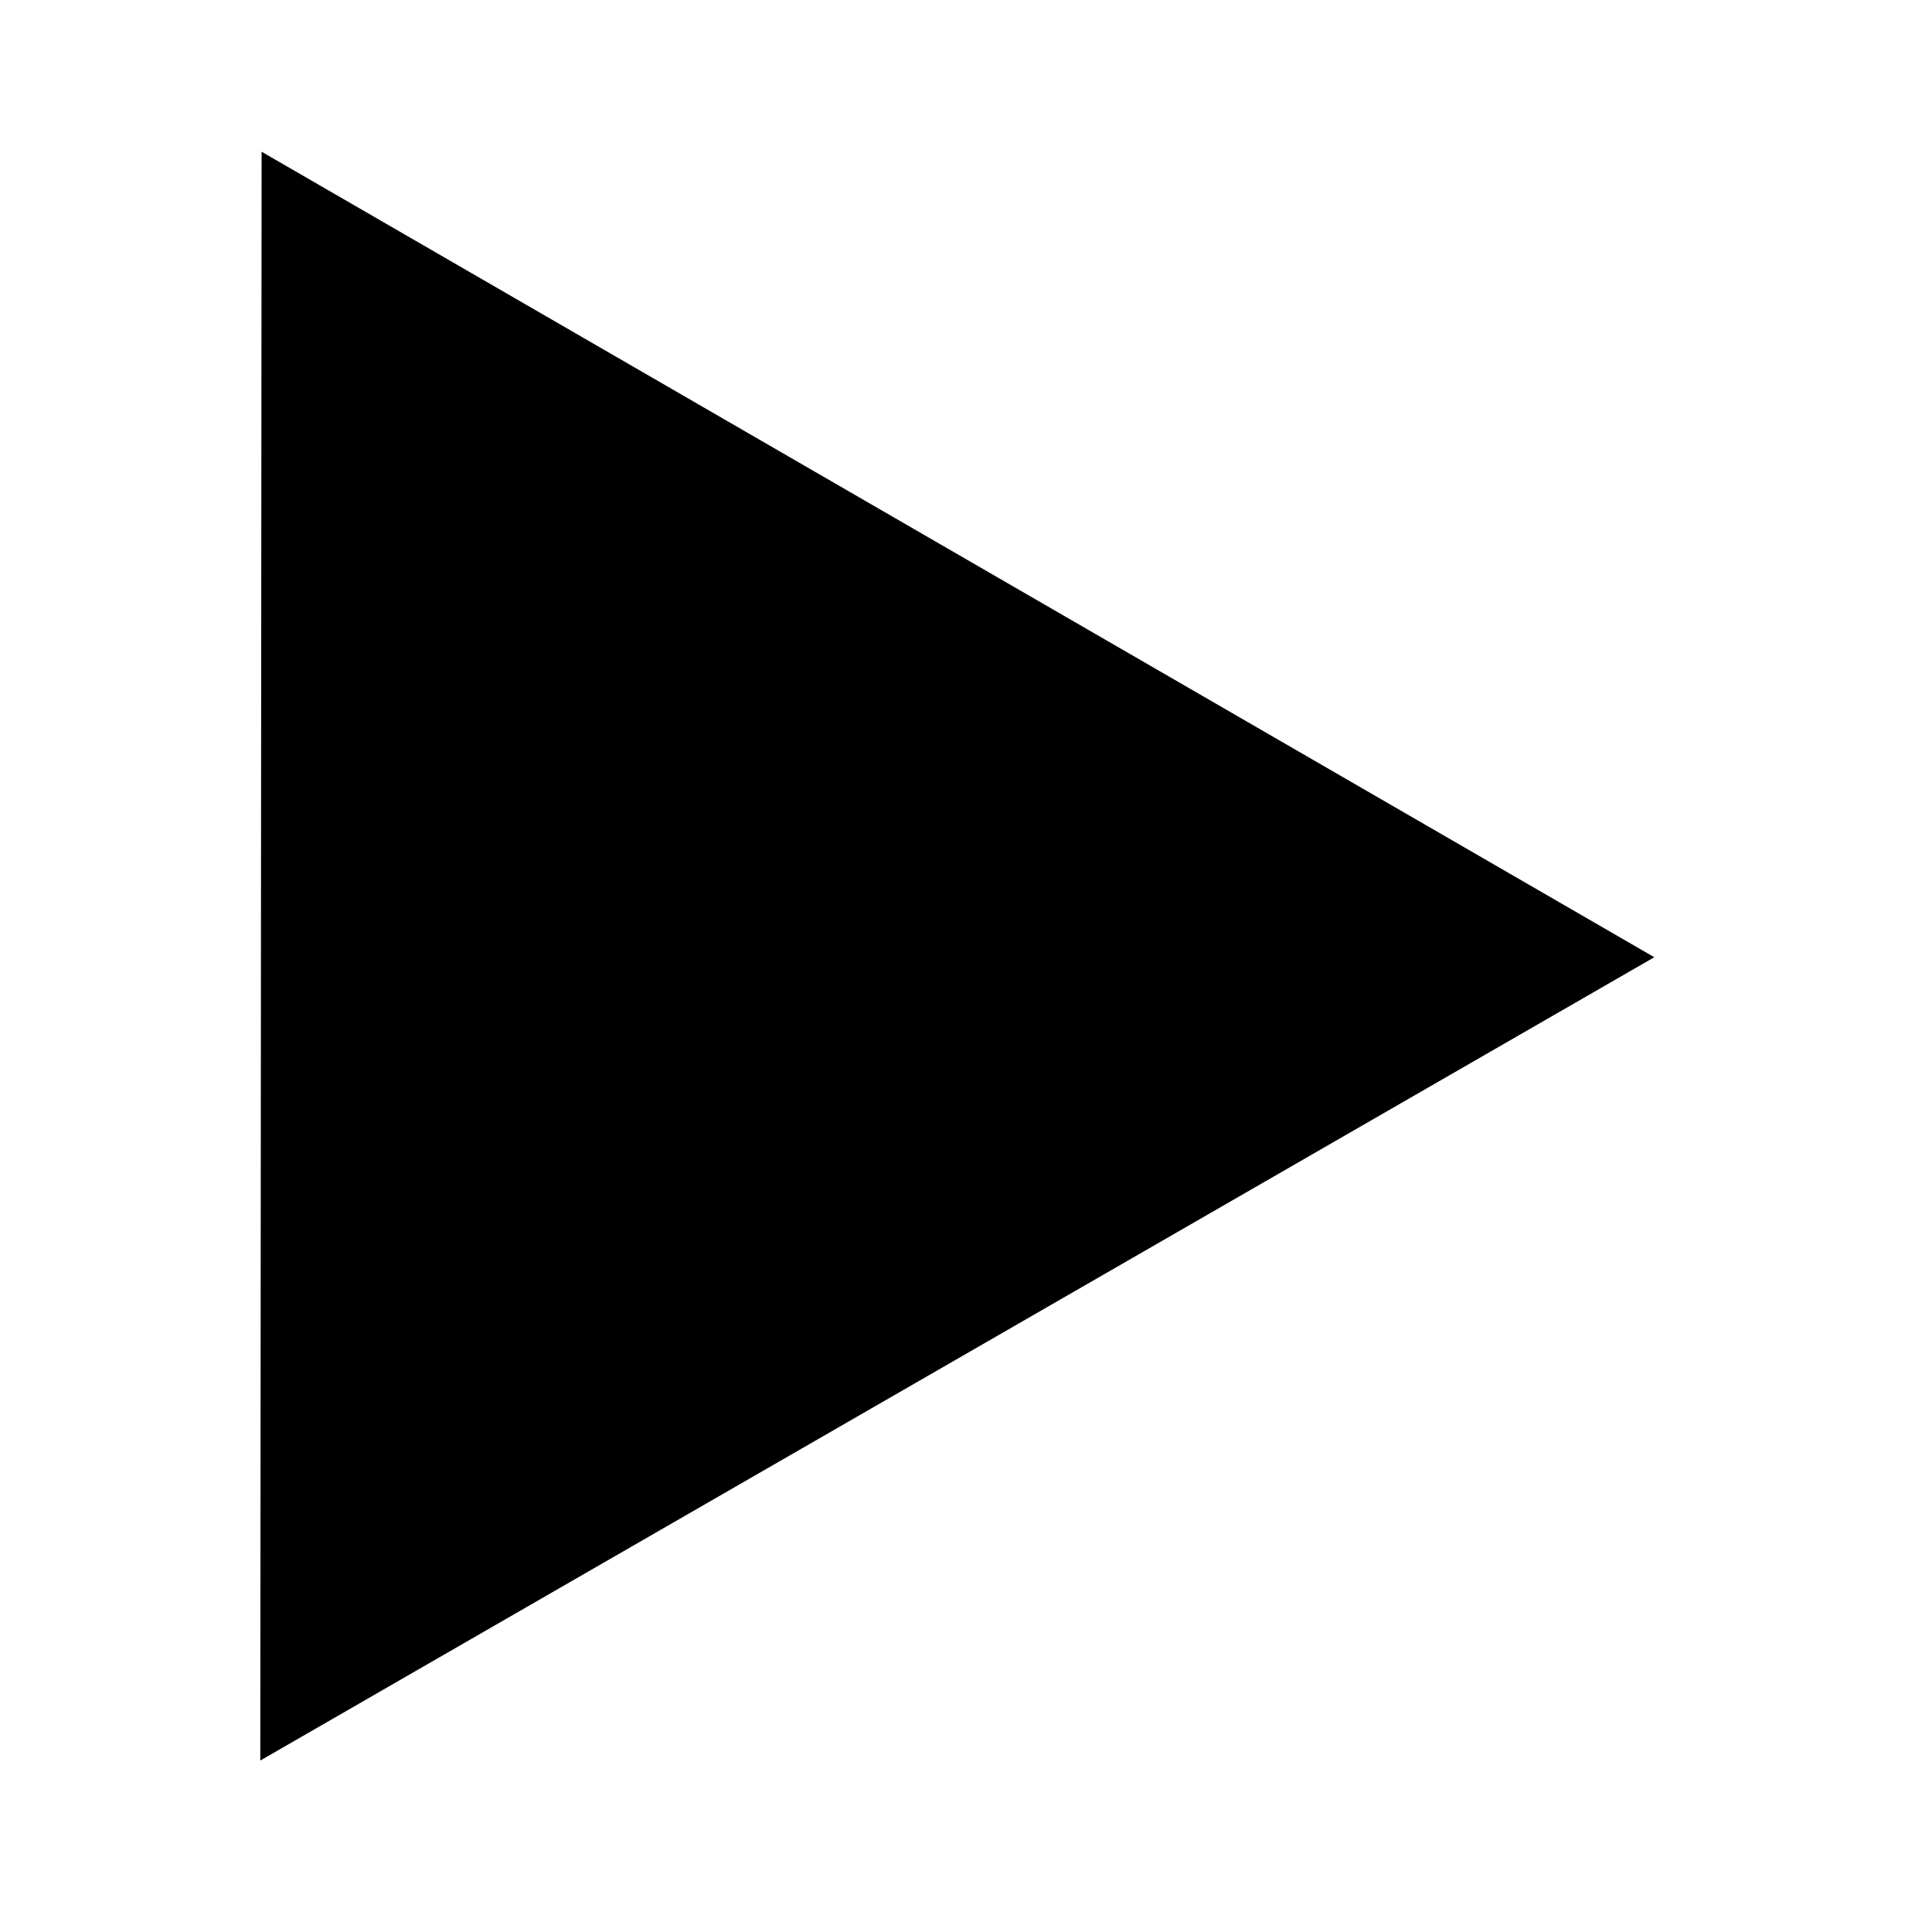 <?xml version="1.0" encoding="UTF-8" standalone="no"?>
<!-- Created with Inkscape (http://www.inkscape.org/) -->

<svg
   xmlns:dc="http://purl.org/dc/elements/1.1/"
   xmlns:cc="http://creativecommons.org/ns#"
   xmlns:rdf="http://www.w3.org/1999/02/22-rdf-syntax-ns#"
   xmlns:svg="http://www.w3.org/2000/svg"
   xmlns="http://www.w3.org/2000/svg"
   xmlns:sodipodi="http://sodipodi.sourceforge.net/DTD/sodipodi-0.dtd"
   xmlns:inkscape="http://www.inkscape.org/namespaces/inkscape"
   width="64"
   height="64"
   viewBox="0 0 16.933 16.933"
   version="1.1"
   id="svg8"
   inkscape:version="0.92.5 (2060ec1f9f, 2020-04-08)"
   sodipodi:docname="play.svg">
  <defs
     id="defs2" />
  <sodipodi:namedview
     id="base"
     pagecolor="#ffffff"
     bordercolor="#666666"
     borderopacity="1.0"
     inkscape:pageopacity="0.0"
     inkscape:pageshadow="2"
     inkscape:zoom="10.587842"
     inkscape:cx="46.742813"
     inkscape:cy="28.686378"
     inkscape:document-units="mm"
     inkscape:current-layer="layer1"
     showgrid="false"
     units="px"
     inkscape:window-width="2560"
     inkscape:window-height="1364"
     inkscape:window-x="0"
     inkscape:window-y="0"
     inkscape:window-maximized="1" />
  <g
     inkscape:label="Layer 1"
     inkscape:groupmode="layer"
     id="layer1"
     transform="translate(0,-280.067)">
    <path
       sodipodi:type="star"
       id="path3713"
       sodipodi:sides="3"
       sodipodi:cx="4.5730519"
       sodipodi:cy="284.38037"
       sodipodi:r1="3.8605115"
       sodipodi:r2="1.9302558"
       sodipodi:arg1="0.98817967"
       sodipodi:arg2="2.0353772"
       inkscape:flatsided="true"
       inkscape:rounded="0"
       inkscape:randomized="0"
       d="M 6.697,287.604 0.719,284.608 6.303,280.929 Z"
       inkscape:transform-center-x="-0.071242548"
       inkscape:transform-center-y="0.30658917"
       style="stroke-width:0.265"
       transform="matrix(-2.105,-0.126,0.126,-2.105,-19.848,887.647)" />
  </g>
</svg>
